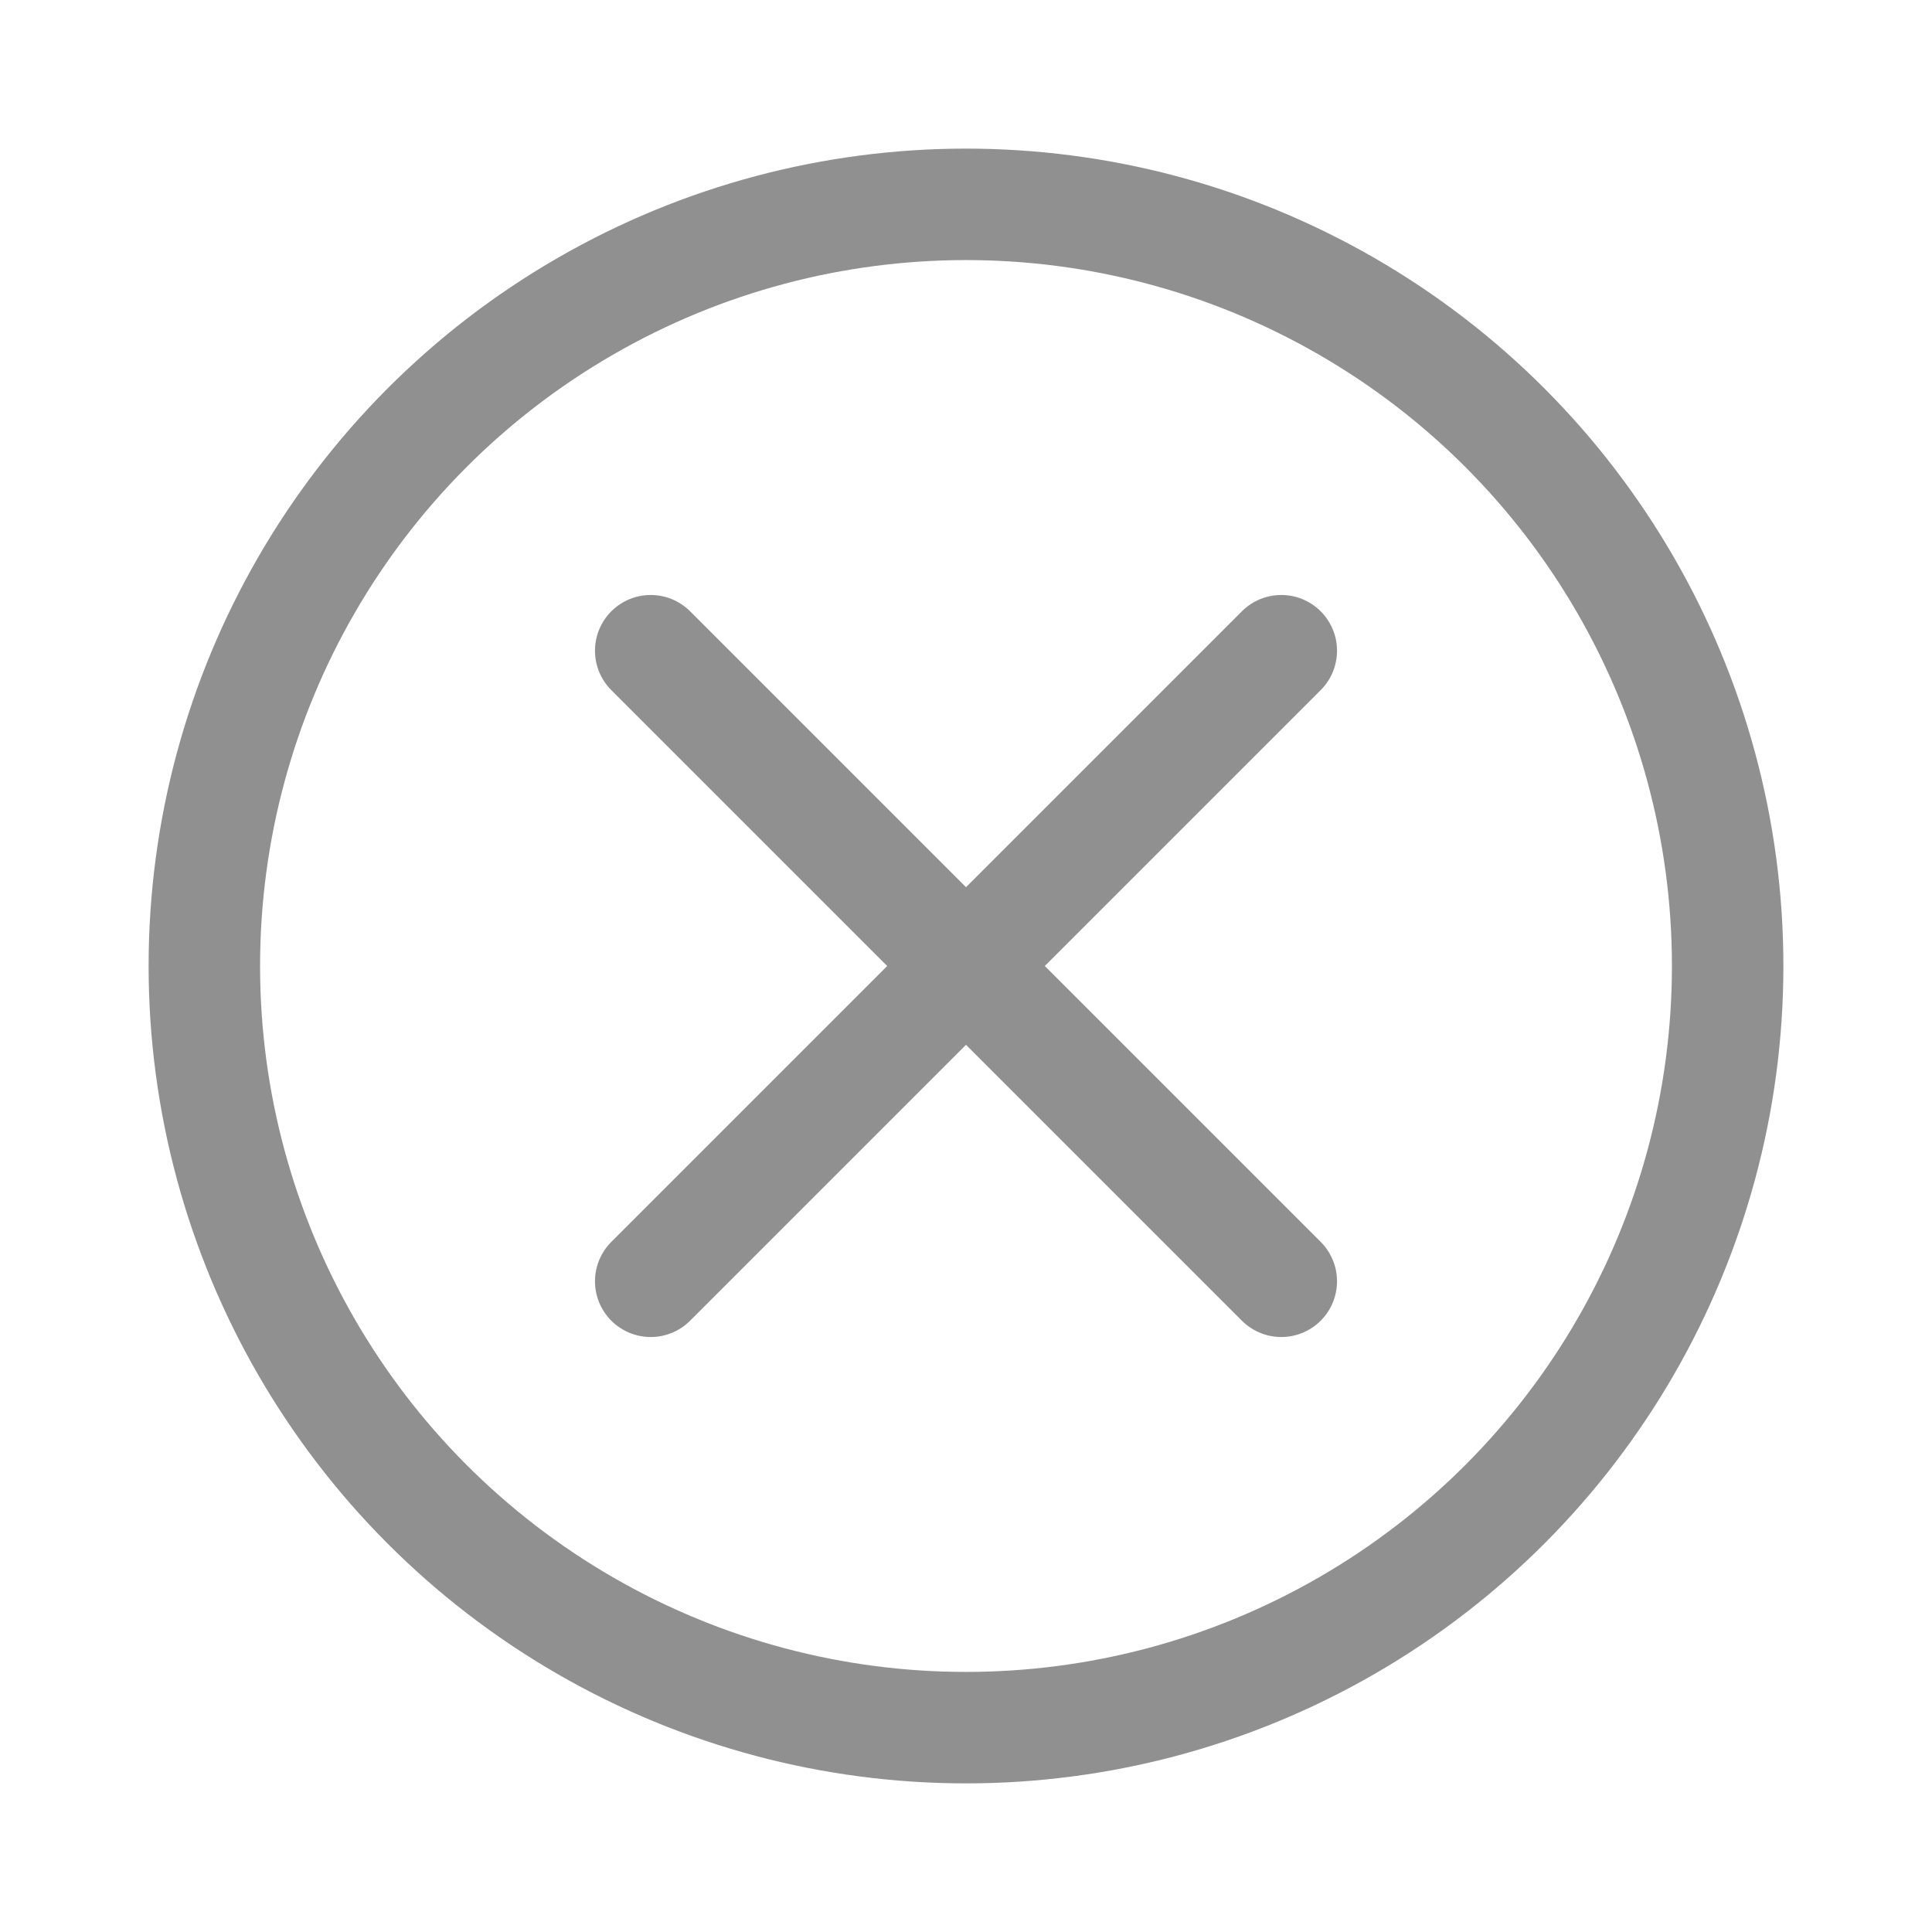 <svg width="26" height="26" viewBox="0 0 26 26" fill="none" xmlns="http://www.w3.org/2000/svg">
<circle cx="13" cy="13" r="10.25" stroke="#909090" stroke-width="1.5"/>
<path d="M8.757 8.757L17.243 17.243M8.757 17.243L17.243 8.757" stroke="#909090" stroke-width="1.5" stroke-linecap="round"/>
</svg>
